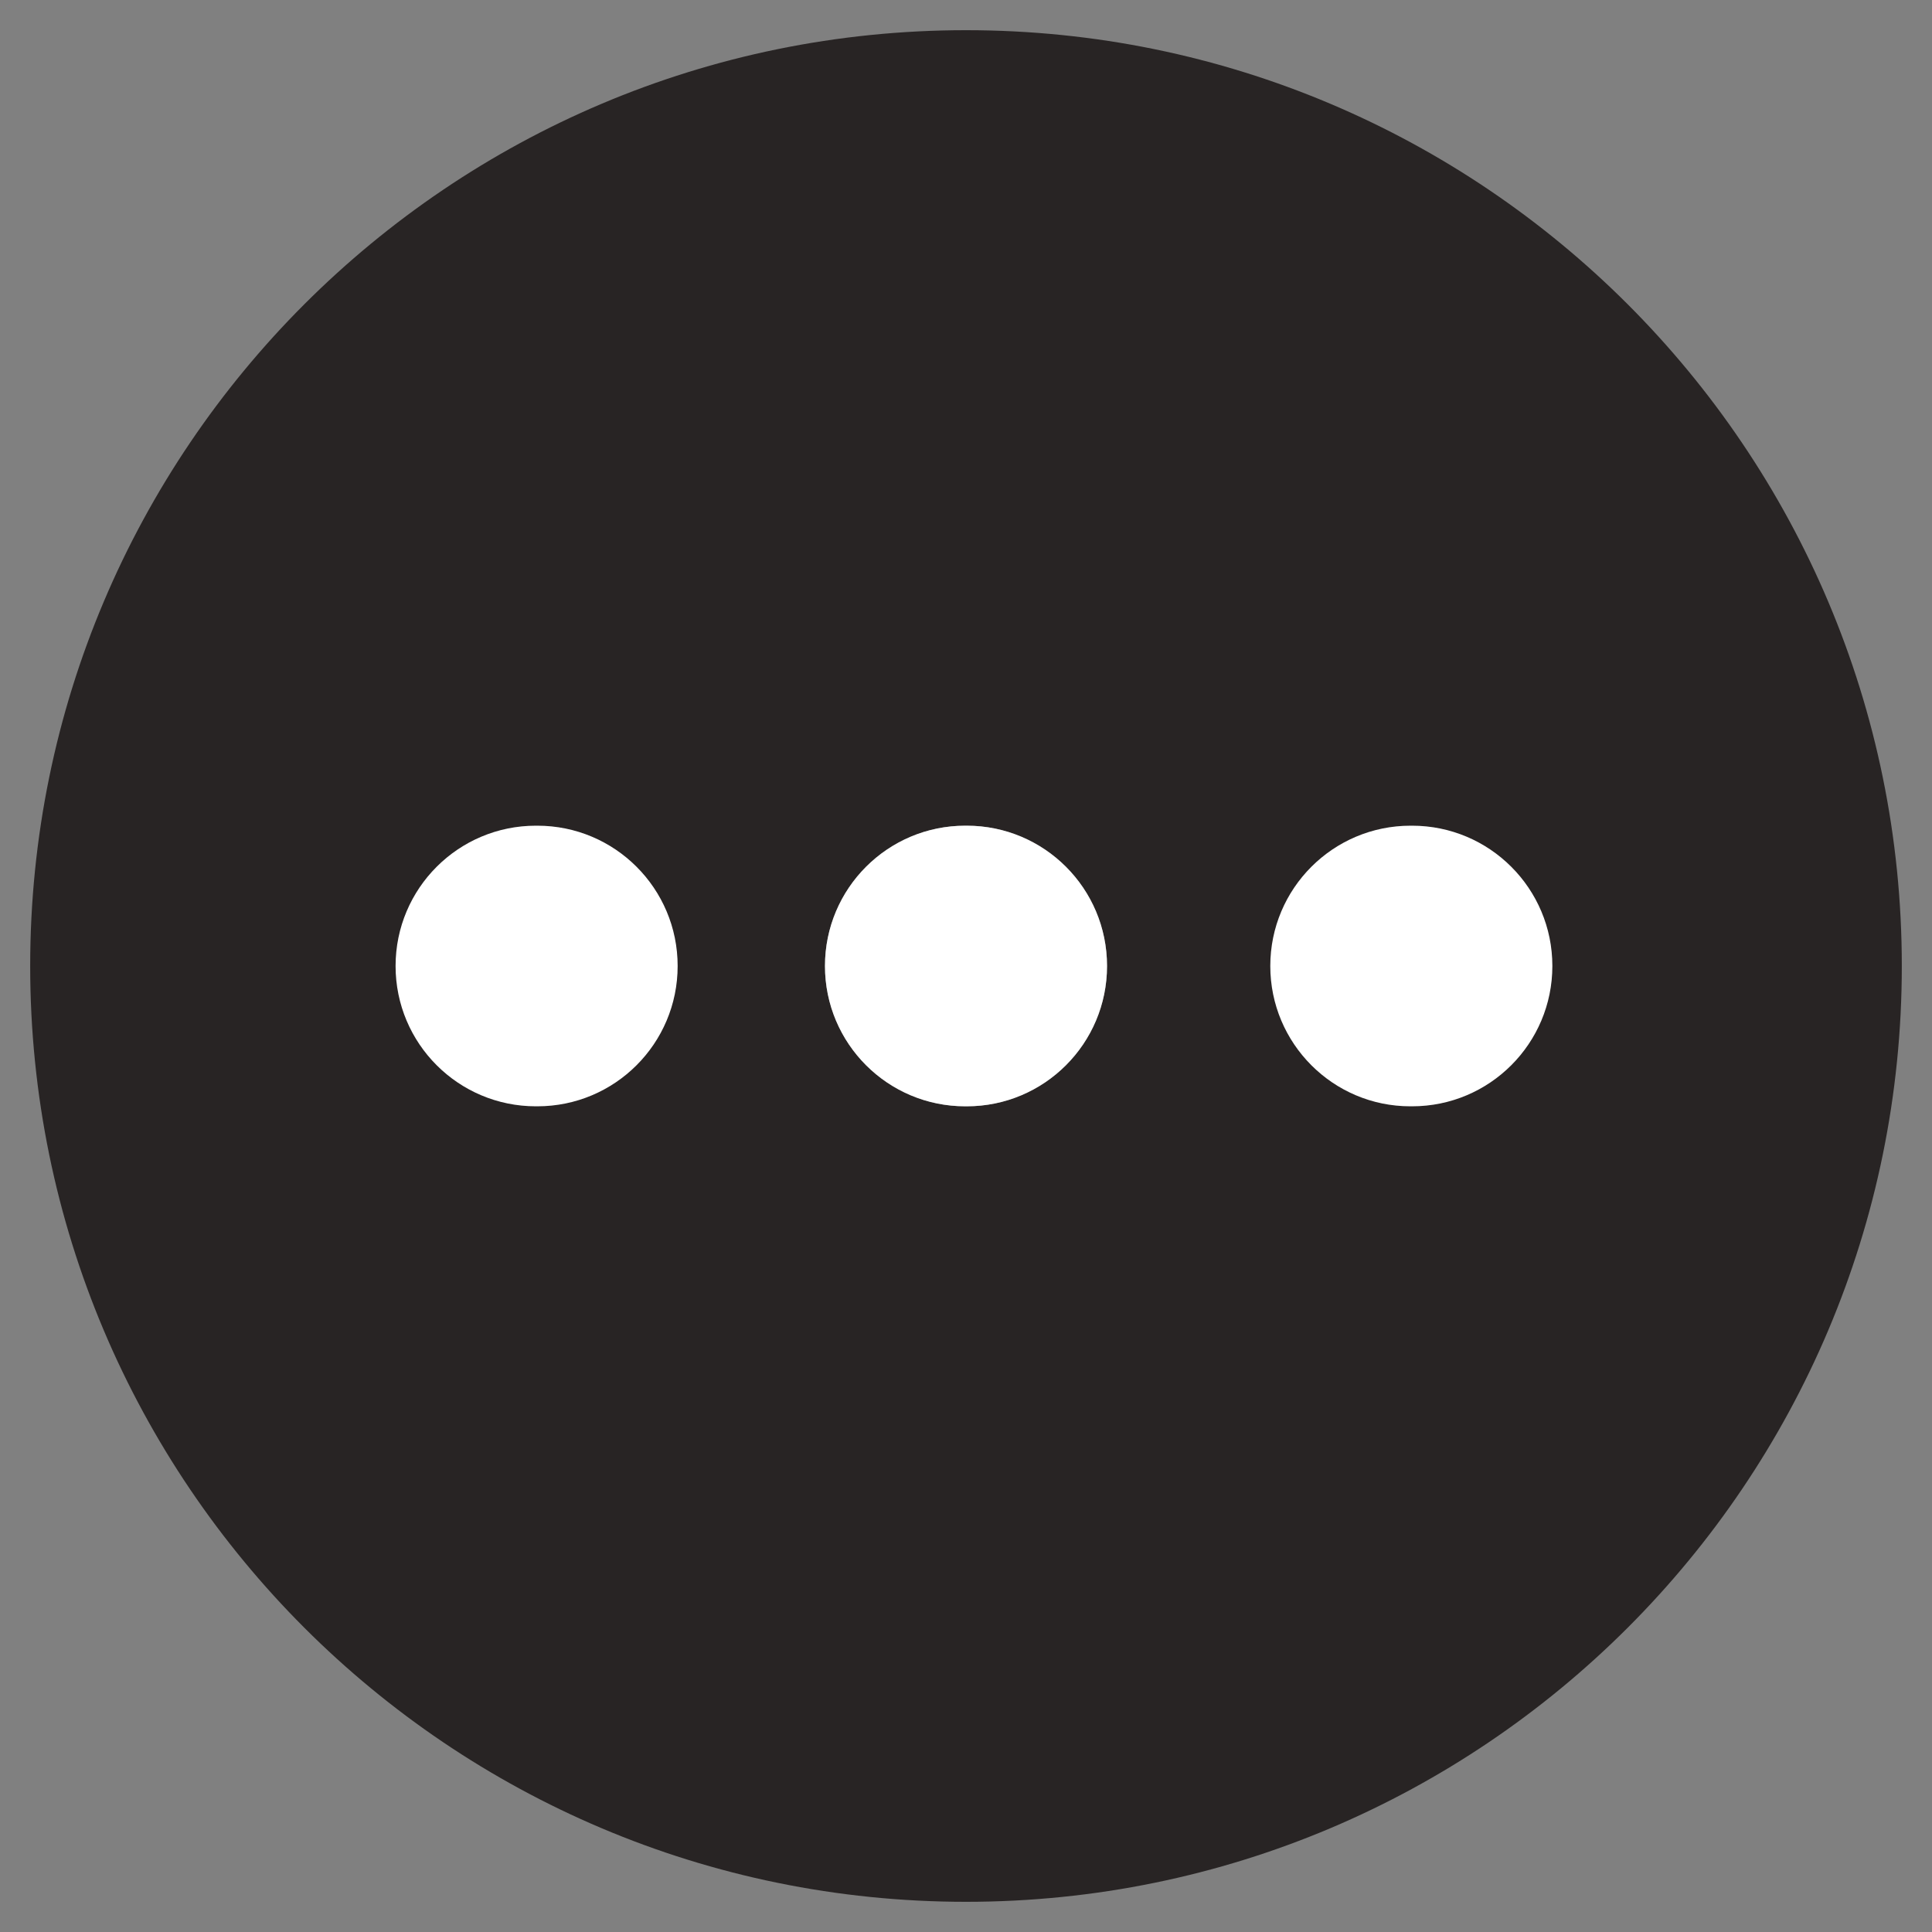 <?xml version="1.0" encoding="utf-8"?>
<!-- Generator: Adobe Illustrator 27.2.0, SVG Export Plug-In . SVG Version: 6.00 Build 0)  -->
<svg version="1.1" id="Слой_1" xmlns="http://www.w3.org/2000/svg" xmlns:xlink="http://www.w3.org/1999/xlink" x="0px" y="0px"
	 viewBox="0 0 800 800" style="enable-background:new 0 0 800 800;" xml:space="preserve">
<rect x="0" y="0" width="800" height="800" fill="#808080" stroke="none"/>
<style type="text/css">
	.st0{fill-rule:evenodd;clip-rule:evenodd;fill:#282424;}
	.st1{fill-rule:evenodd;clip-rule:evenodd;fill:#FFFFFF;}
</style>
<g id="SVGRepo_bgCarrier">
</g>
<g id="SVGRepo_tracerCarrier">
</g>
<g id="SVGRepo_iconCarrier">
	<path class="st0" d="M341.6,400c0-32.1,26-58.1,58.1-58.1h0.6c32.1,0,58.1,26,58.1,58.1s-26,58.1-58.1,58.1h-0.6
		C367.6,458.1,341.6,432.1,341.6,400z M12.5,400C12.5,186,186,12.5,400,12.5C614,12.5,787.5,186,787.5,400
		c0,214-173.5,387.5-387.5,387.5C186,787.5,12.5,614,12.5,400z"/>
</g>
<path class="st1" d="M526,400c0-32.1,26-58.1,58.1-58.1h0.6c32.1,0,58.1,26,58.1,58.1s-26,58.1-58.1,58.1H584
	C552,458.1,526,432.1,526,400z"/>
<path class="st1" d="M163.8,400c0-32.1,26-58.1,58.1-58.1h0.6c32.1,0,58.1,26,58.1,58.1s-26,58.1-58.1,58.1h-0.6
	C189.8,458.1,163.8,432.1,163.8,400z"/>
<path class="st1" d="M341.6,400c0-32.1,26-58.1,58.1-58.1h0.6c32.1,0,58.1,26,58.1,58.1s-26,58.1-58.1,58.1h-0.6
	C367.6,458.1,341.6,432.1,341.6,400z"/>
</svg>

